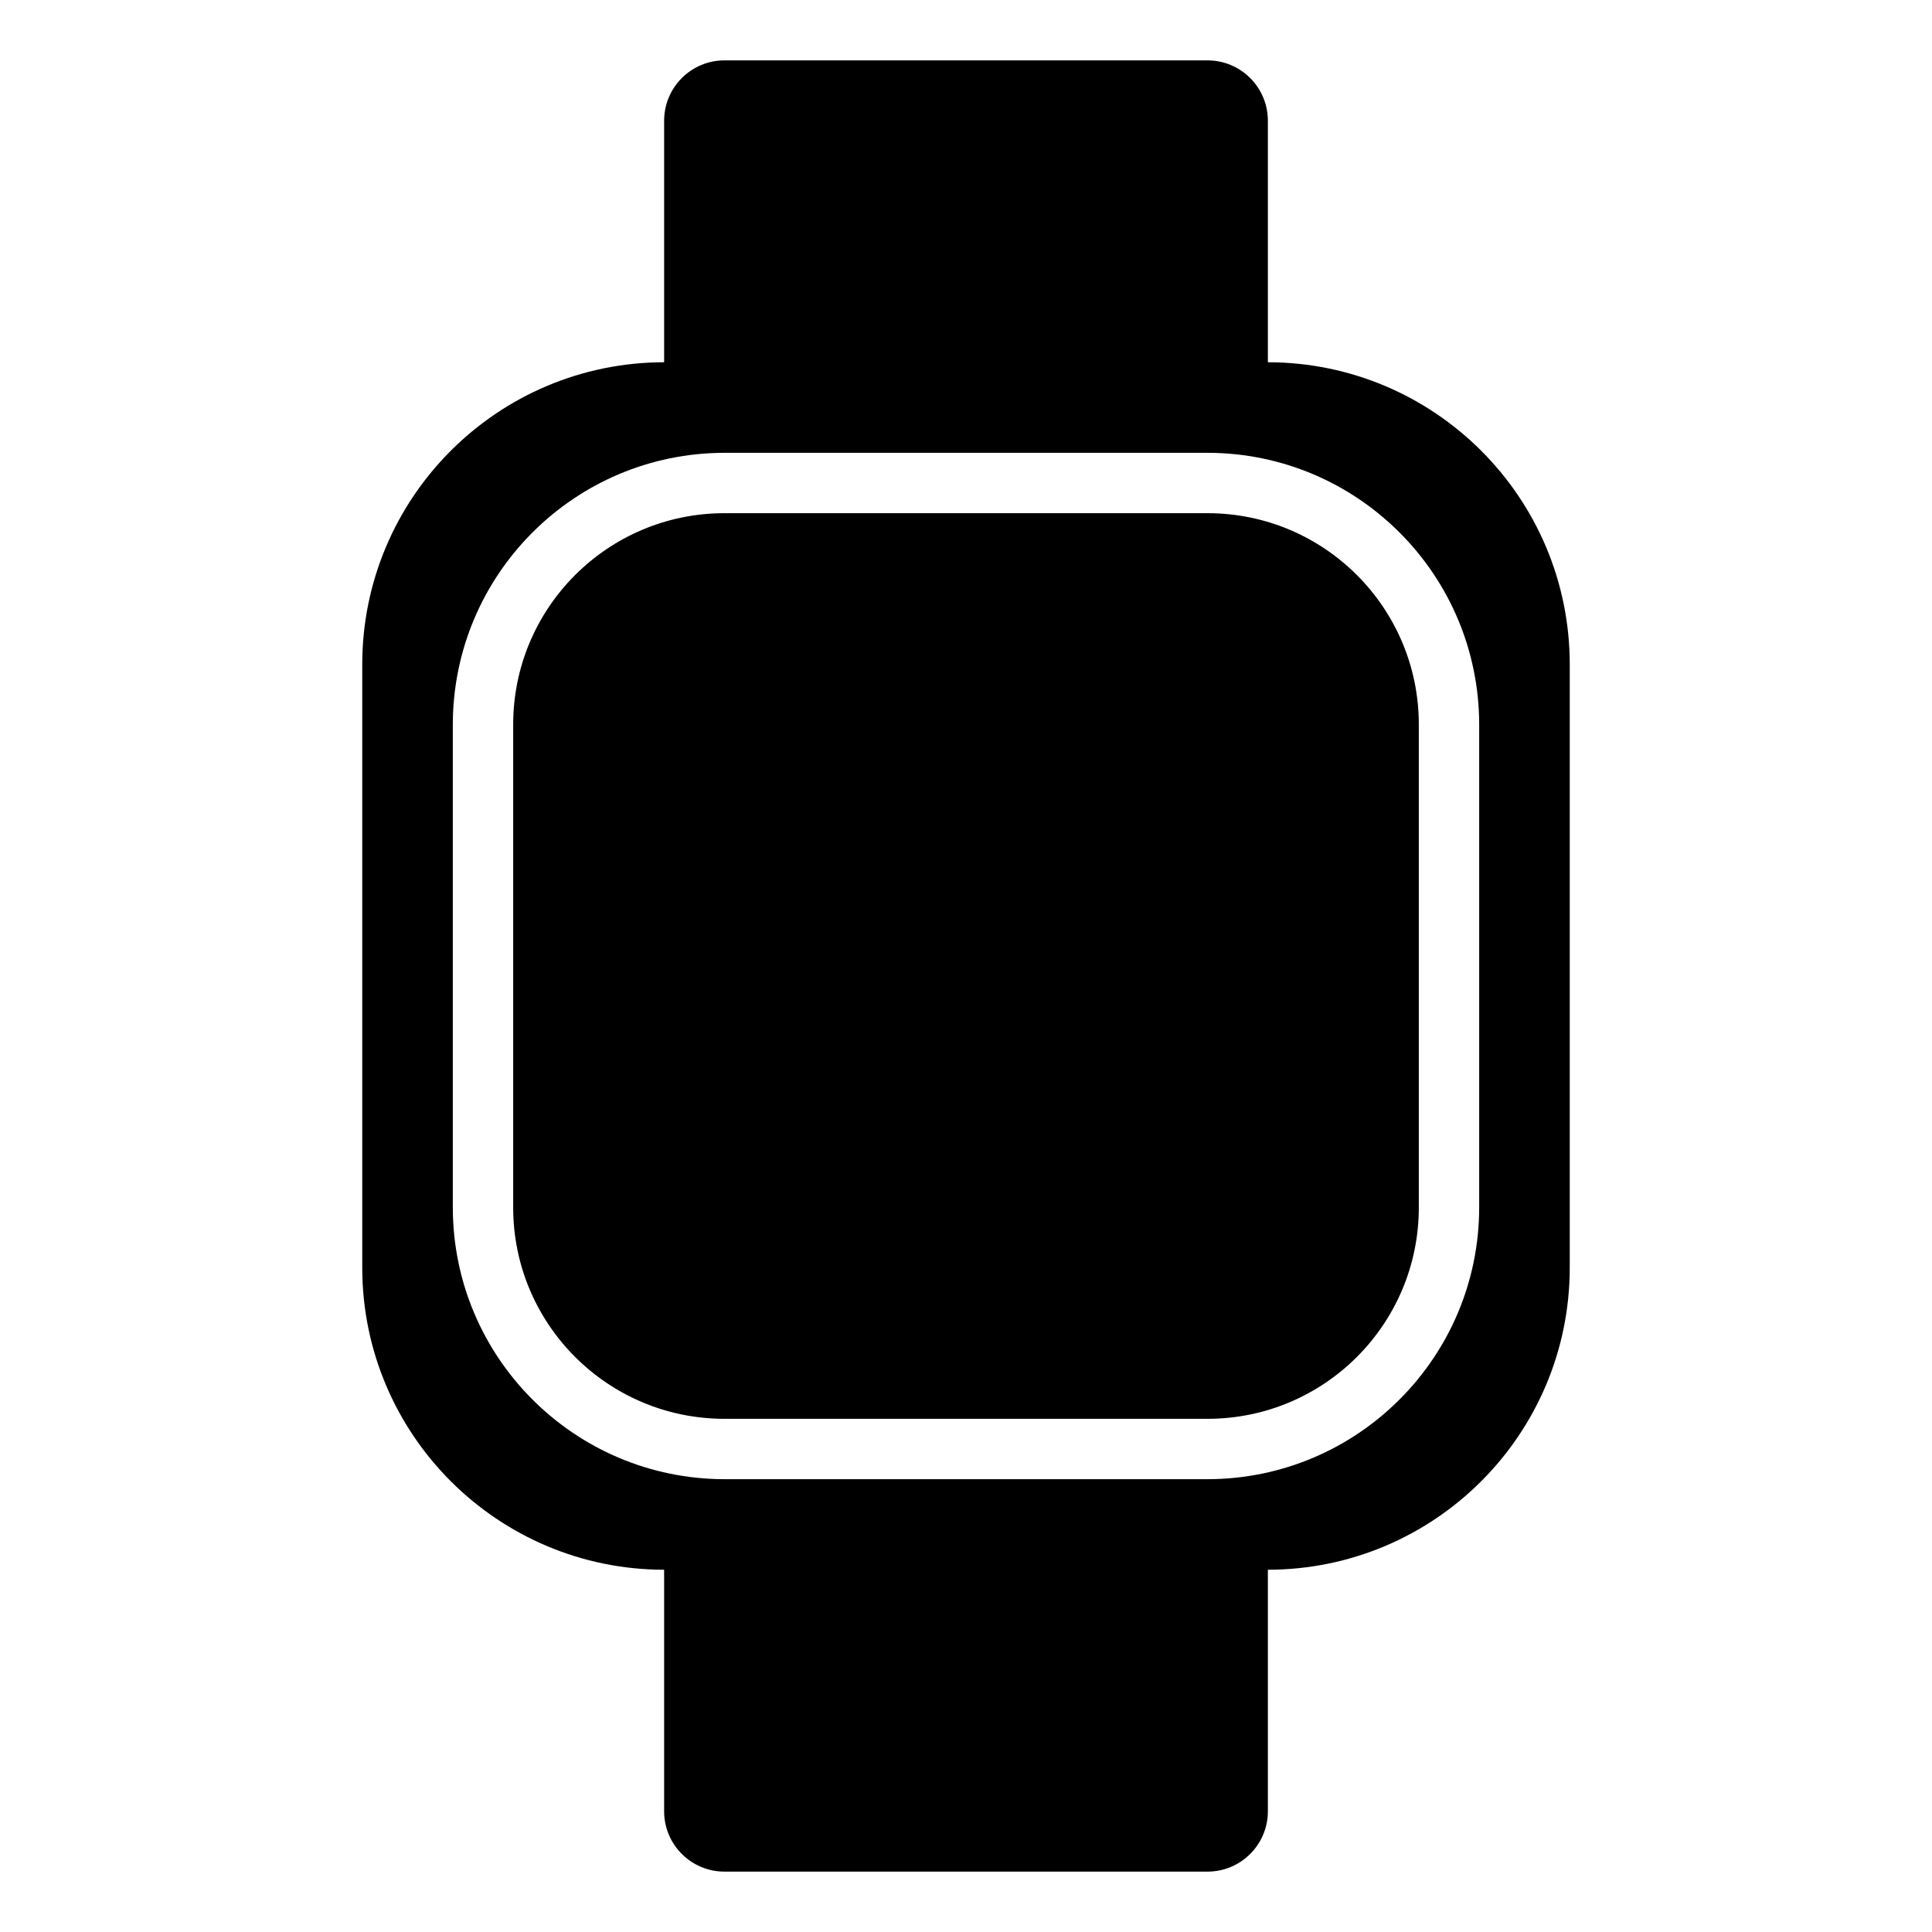 <svg width="512" height="512" viewBox="0 0 512 512" fill="none" xmlns="http://www.w3.org/2000/svg">
<path fill-rule="evenodd" clip-rule="evenodd" d="M336 96V32C336 23.163 328.837 16 320 16H192C183.163 16 176 23.163 176 32V96C131.838 96.05 96.05 131.838 96 176V336C96.05 380.162 131.838 415.95 176 416V480C176 488.837 183.163 496 192 496H320C328.837 496 336 488.837 336 480V416C380.162 415.95 415.95 380.162 416 336V176C415.95 131.838 380.162 96.05 336 96ZM392 320C391.956 359.746 359.746 391.956 320 392H192C152.254 391.956 120.044 359.746 120 320V192C120.044 152.254 152.254 120.044 192 120H320C359.746 120.044 391.956 152.254 392 192V320ZM192 136C161.072 136 136 161.072 136 192V320C136 350.928 161.072 376 192 376H320C350.928 376 376 350.928 376 320V192C376 161.072 350.928 136 320 136H192Z" fill="currentColor"/>
</svg>
